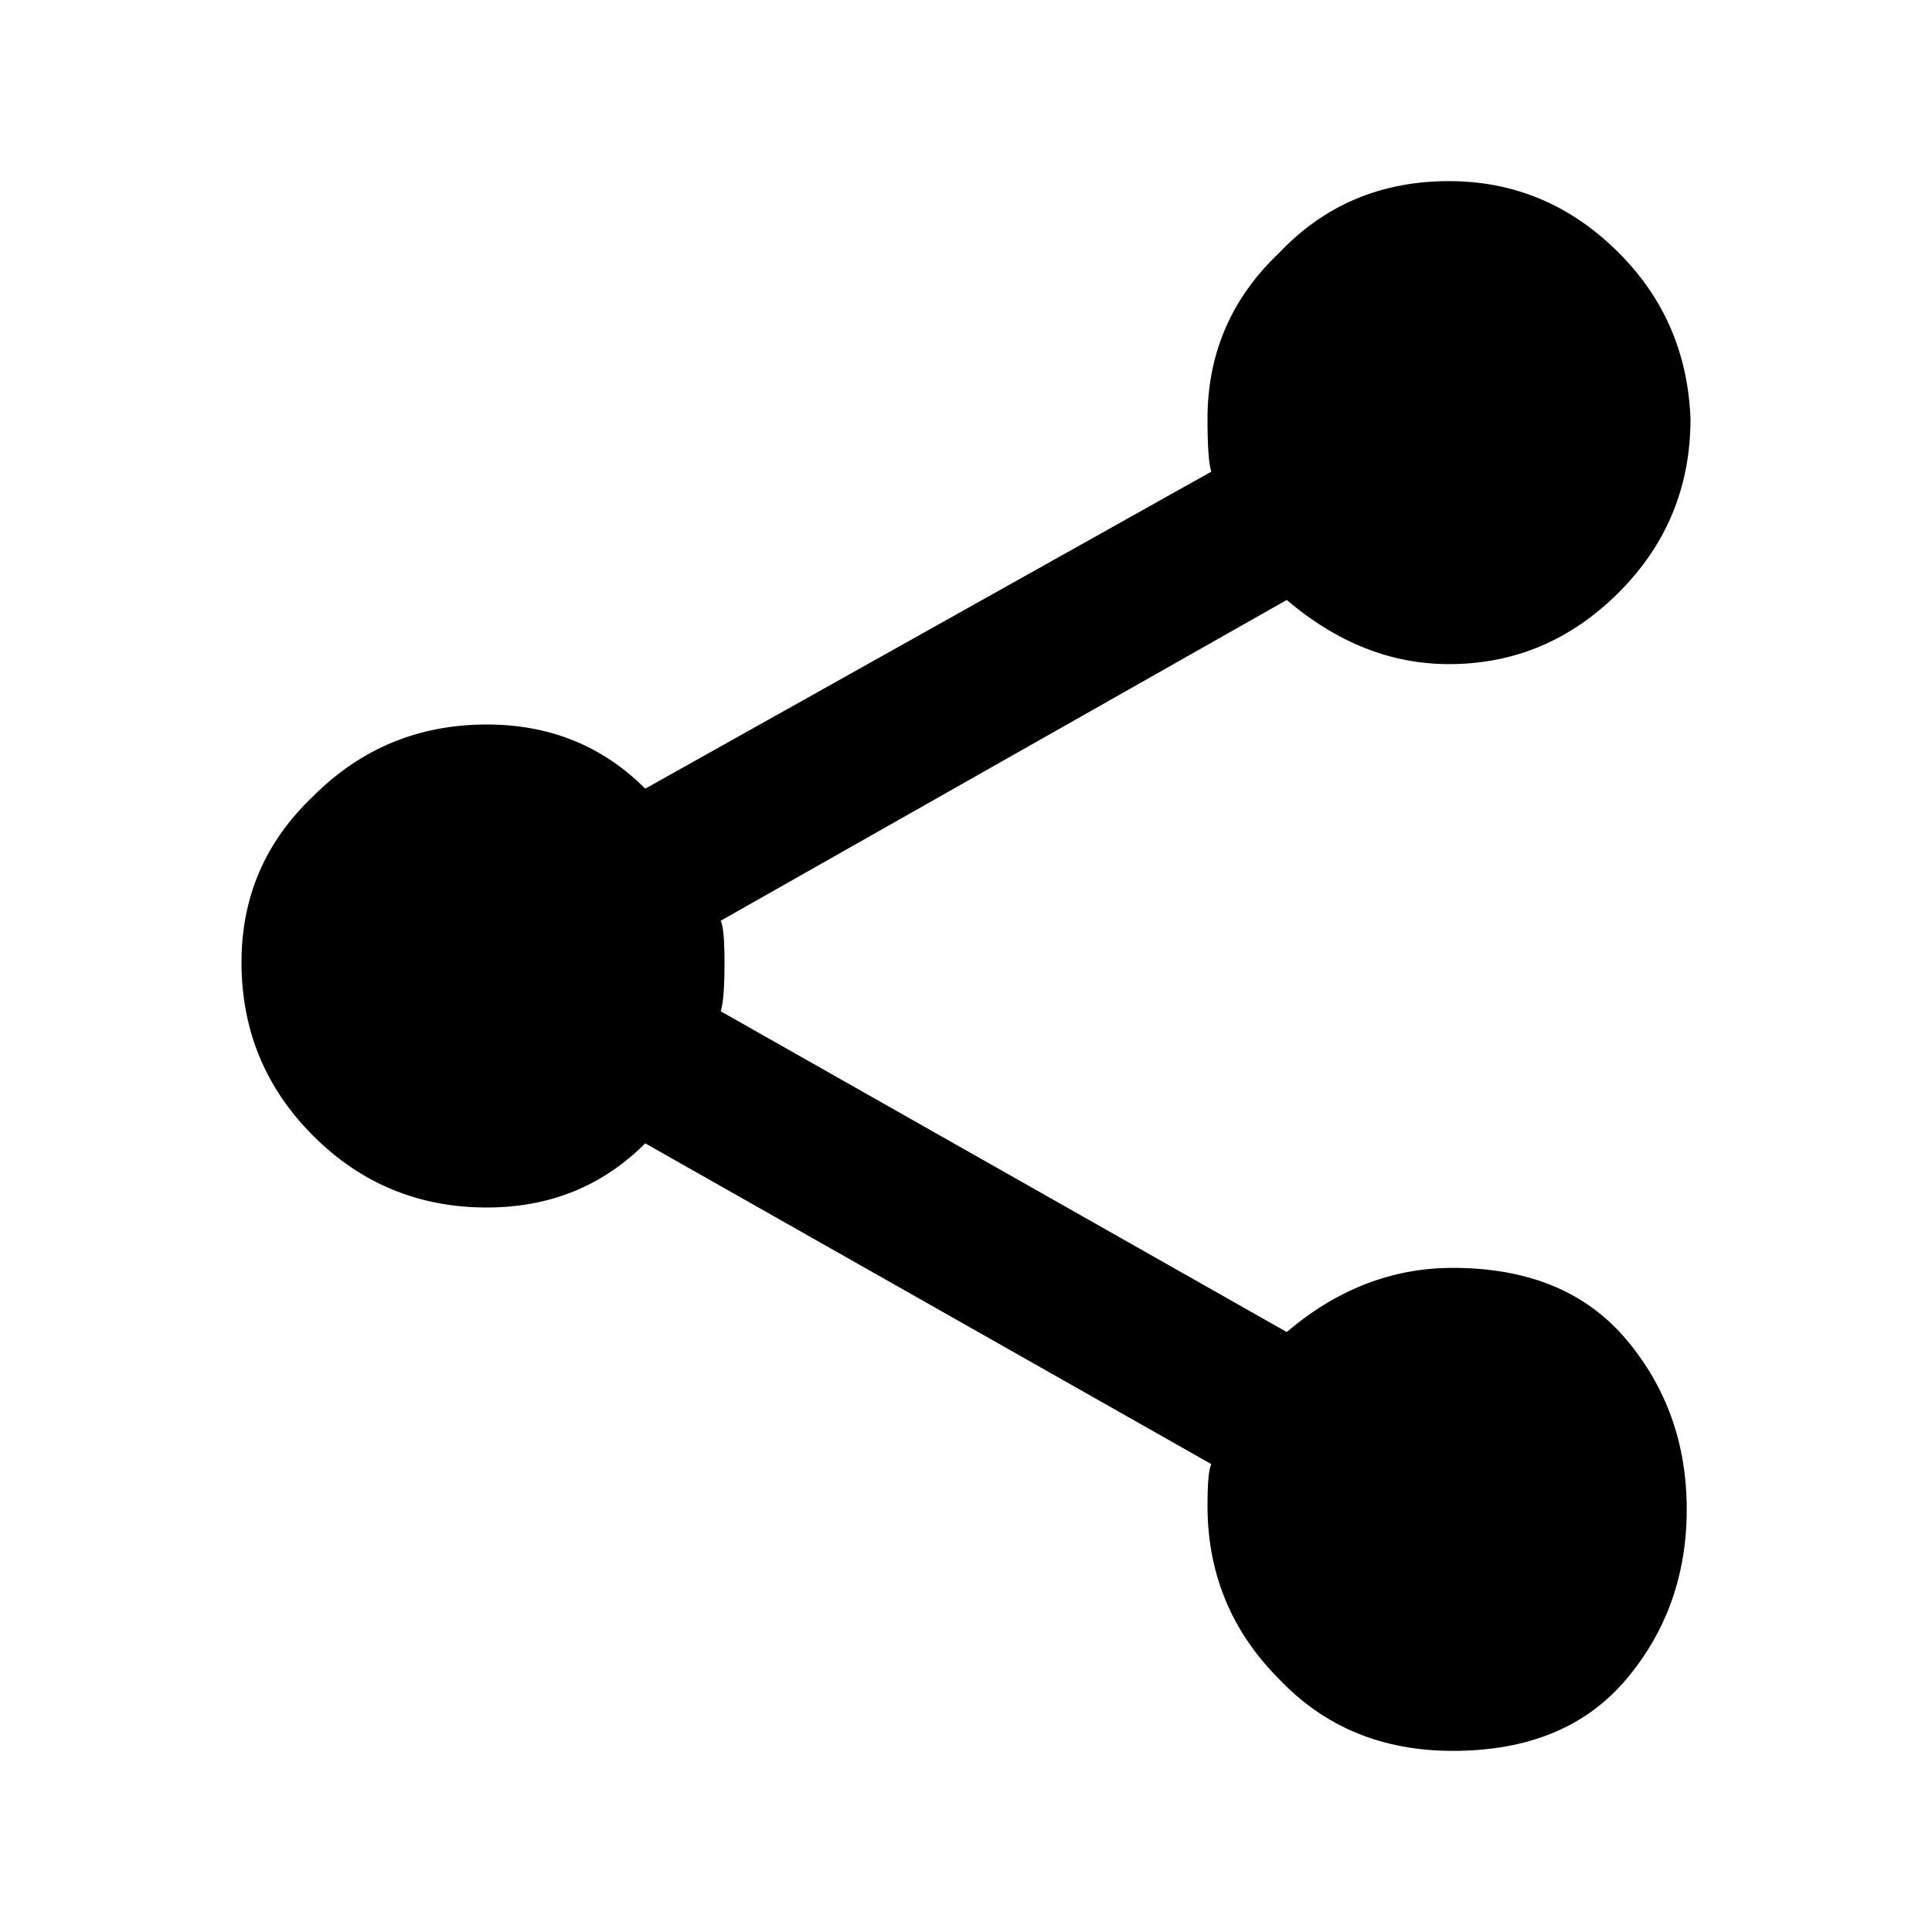 <svg width="512" height="512" viewBox="0 0 512 512" xmlns="http://www.w3.org/2000/svg" ><title>share</title><path d="M385 464Q357 464 339 445 320 426 320 399 320 390 321 388L171 303Q154 320 129 320 102 320 83 301 64 282 64 255 64 229 83 211 102 192 129 192 154 192 171 209L321 125Q320 122 320 111 320 85 339 67 357 48 384 48 410 48 429 67 447 85 448 111 448 138 429 157 410 176 384 176 361 176 341 159L191 244Q192 246 192 255 192 265 191 268L341 353Q361 336 385 336 415 336 431 355 447 374 447 400 447 426 431 445 415 464 385 464Z" /></svg>
